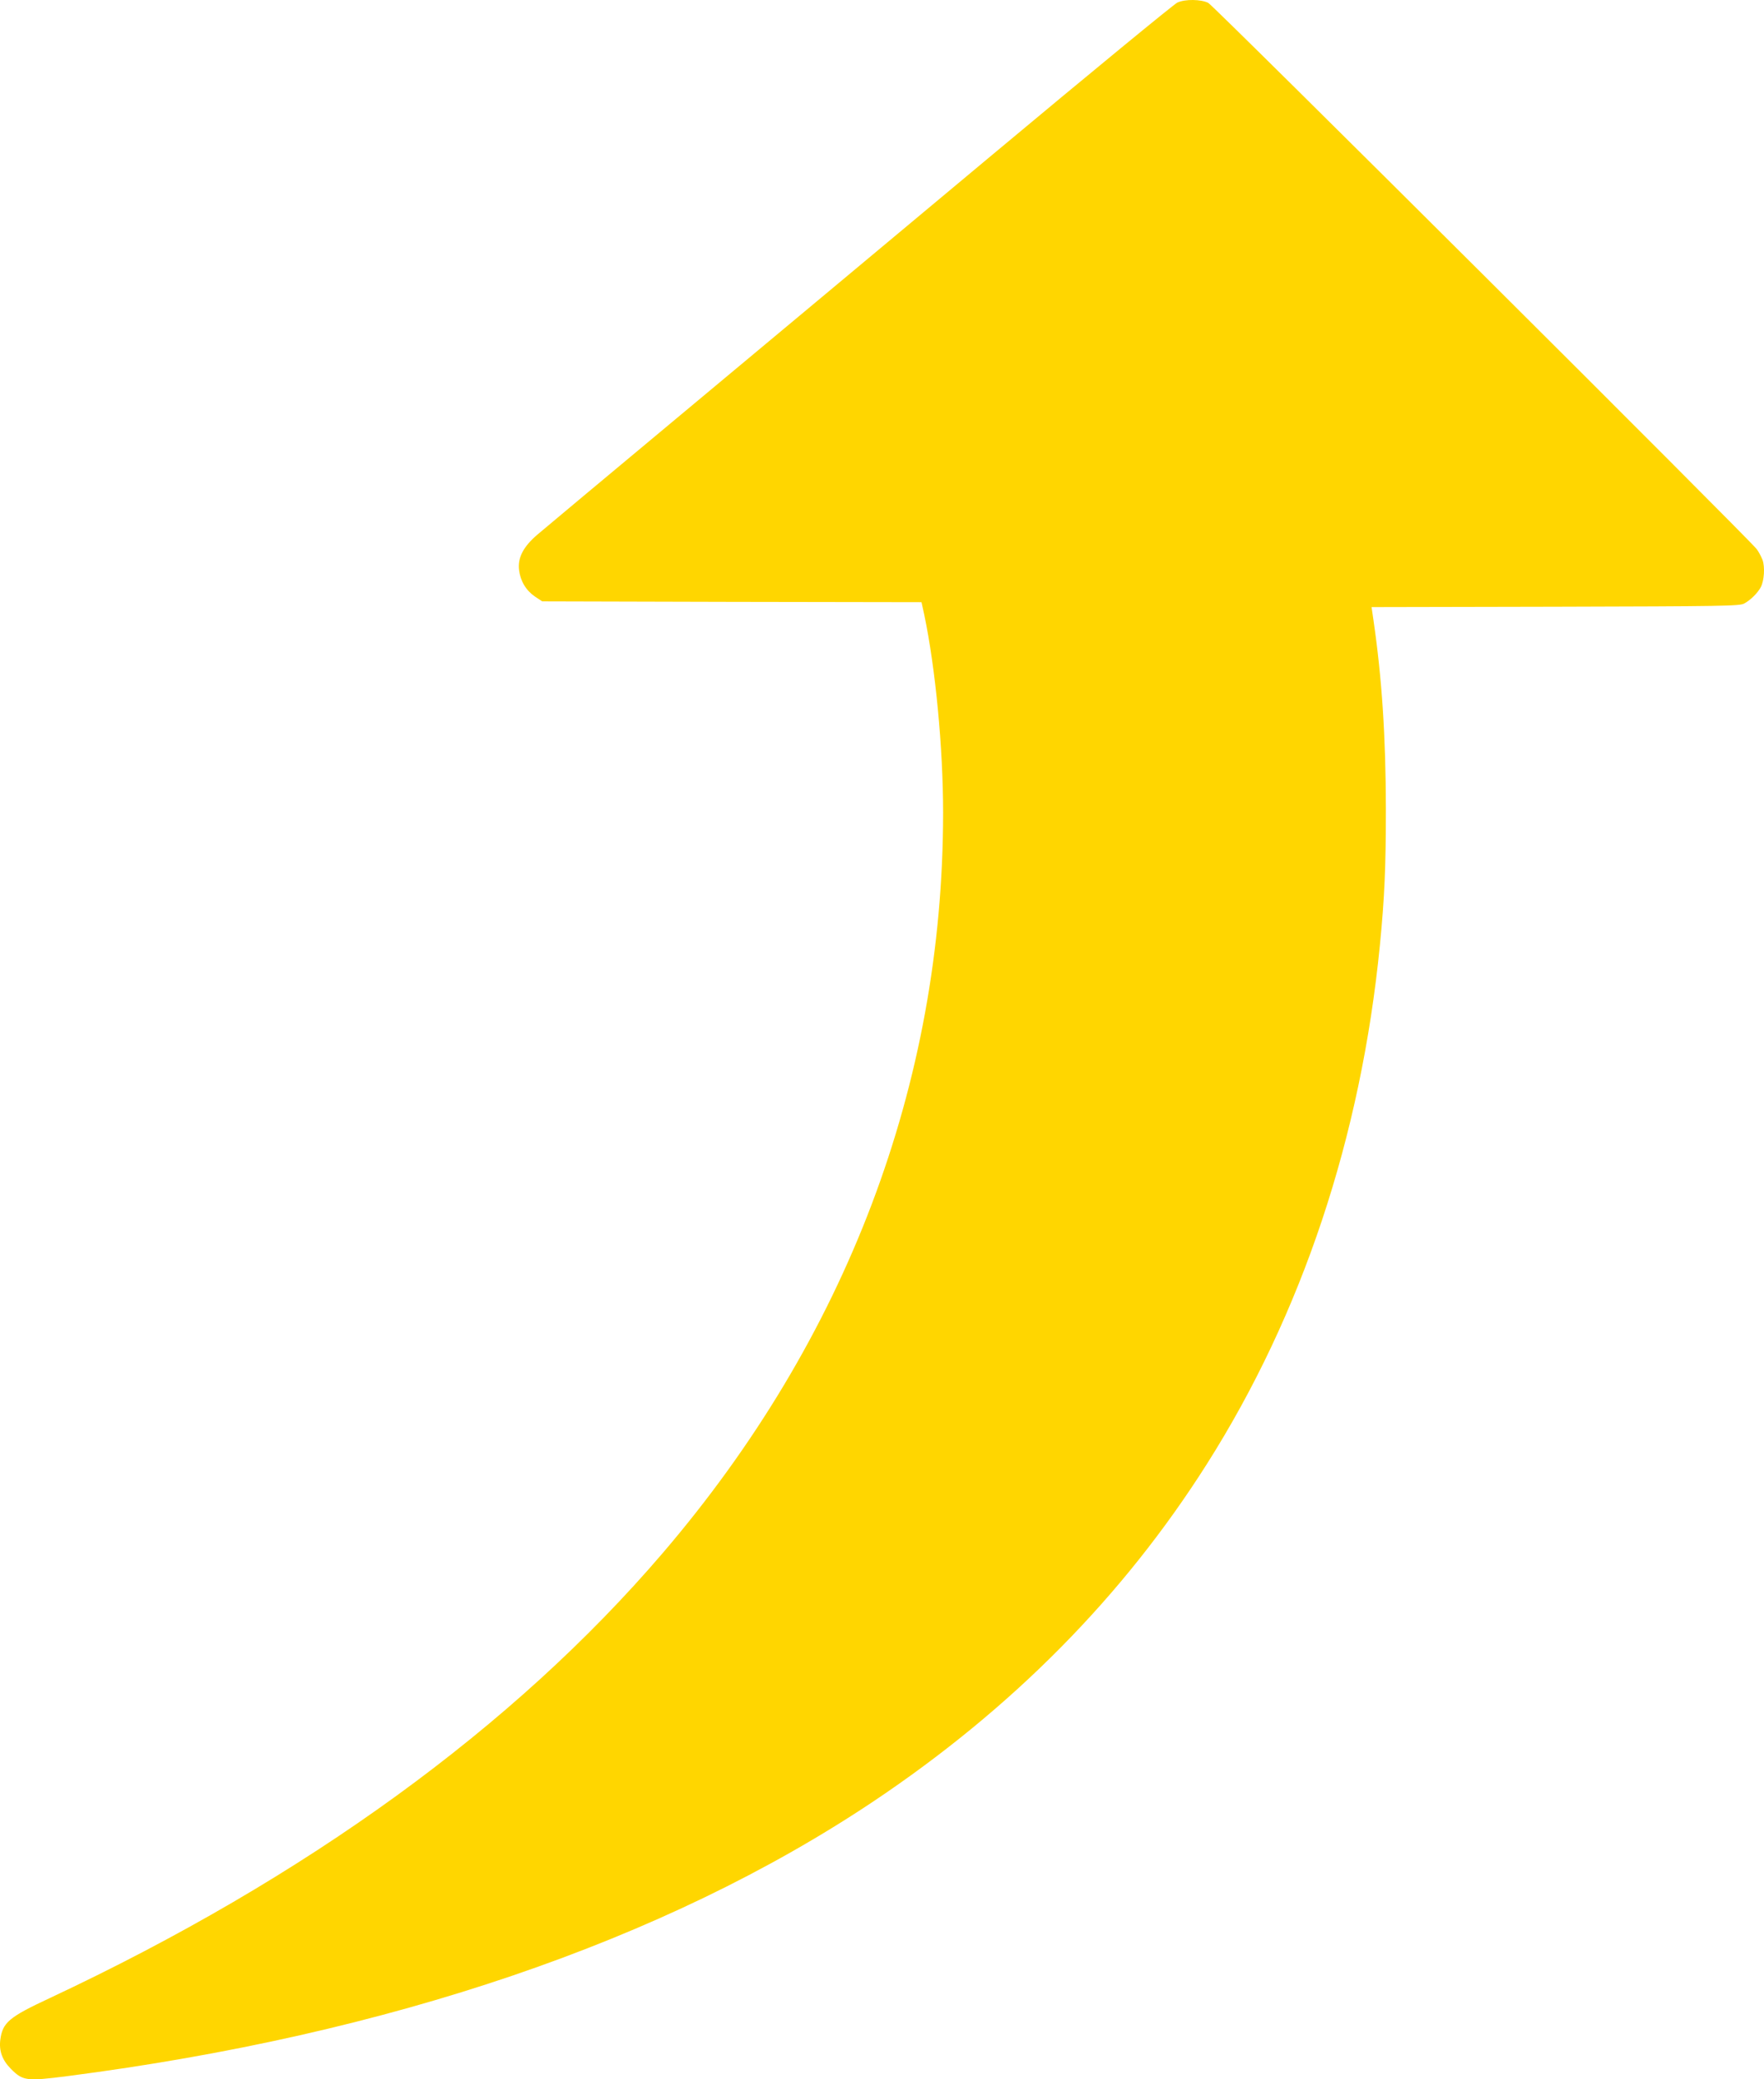 <svg width="28" height="33" viewBox="0 0 28 33" fill="none" xmlns="http://www.w3.org/2000/svg">
<path d="M27.976 8.884C27.955 8.832 27.916 8.757 27.885 8.716C27.774 8.564 19.267 0.09 19.179 0.046C19.063 -0.013 18.81 -0.016 18.688 0.041C18.639 0.062 17.312 1.153 15.742 2.464C14.172 3.775 11.947 5.633 10.798 6.59C9.649 7.547 8.629 8.401 8.531 8.484C8.306 8.677 8.216 8.85 8.239 9.046C8.26 9.222 8.35 9.371 8.49 9.467L8.606 9.544L11.616 9.552L14.627 9.557L14.671 9.758C14.849 10.605 14.97 11.872 14.97 12.899C14.968 17.203 13.437 21.241 10.516 24.652C8.156 27.408 4.857 29.805 0.788 31.712C0.142 32.013 0.041 32.099 0.005 32.372C-0.018 32.548 0.036 32.697 0.173 32.834C0.362 33.025 0.418 33.033 1.066 32.95C6.186 32.289 10.55 30.803 13.86 28.592C16.062 27.119 17.826 25.336 19.158 23.233C20.669 20.849 21.603 18.044 21.903 15.002C21.978 14.235 21.998 13.753 21.998 12.834C21.996 11.691 21.936 10.77 21.802 9.849L21.771 9.635L24.691 9.629C27.351 9.622 27.617 9.619 27.686 9.578C27.787 9.524 27.901 9.41 27.95 9.317C28.004 9.211 28.017 8.995 27.976 8.884Z" fill="#FFD600"/>
</svg>

